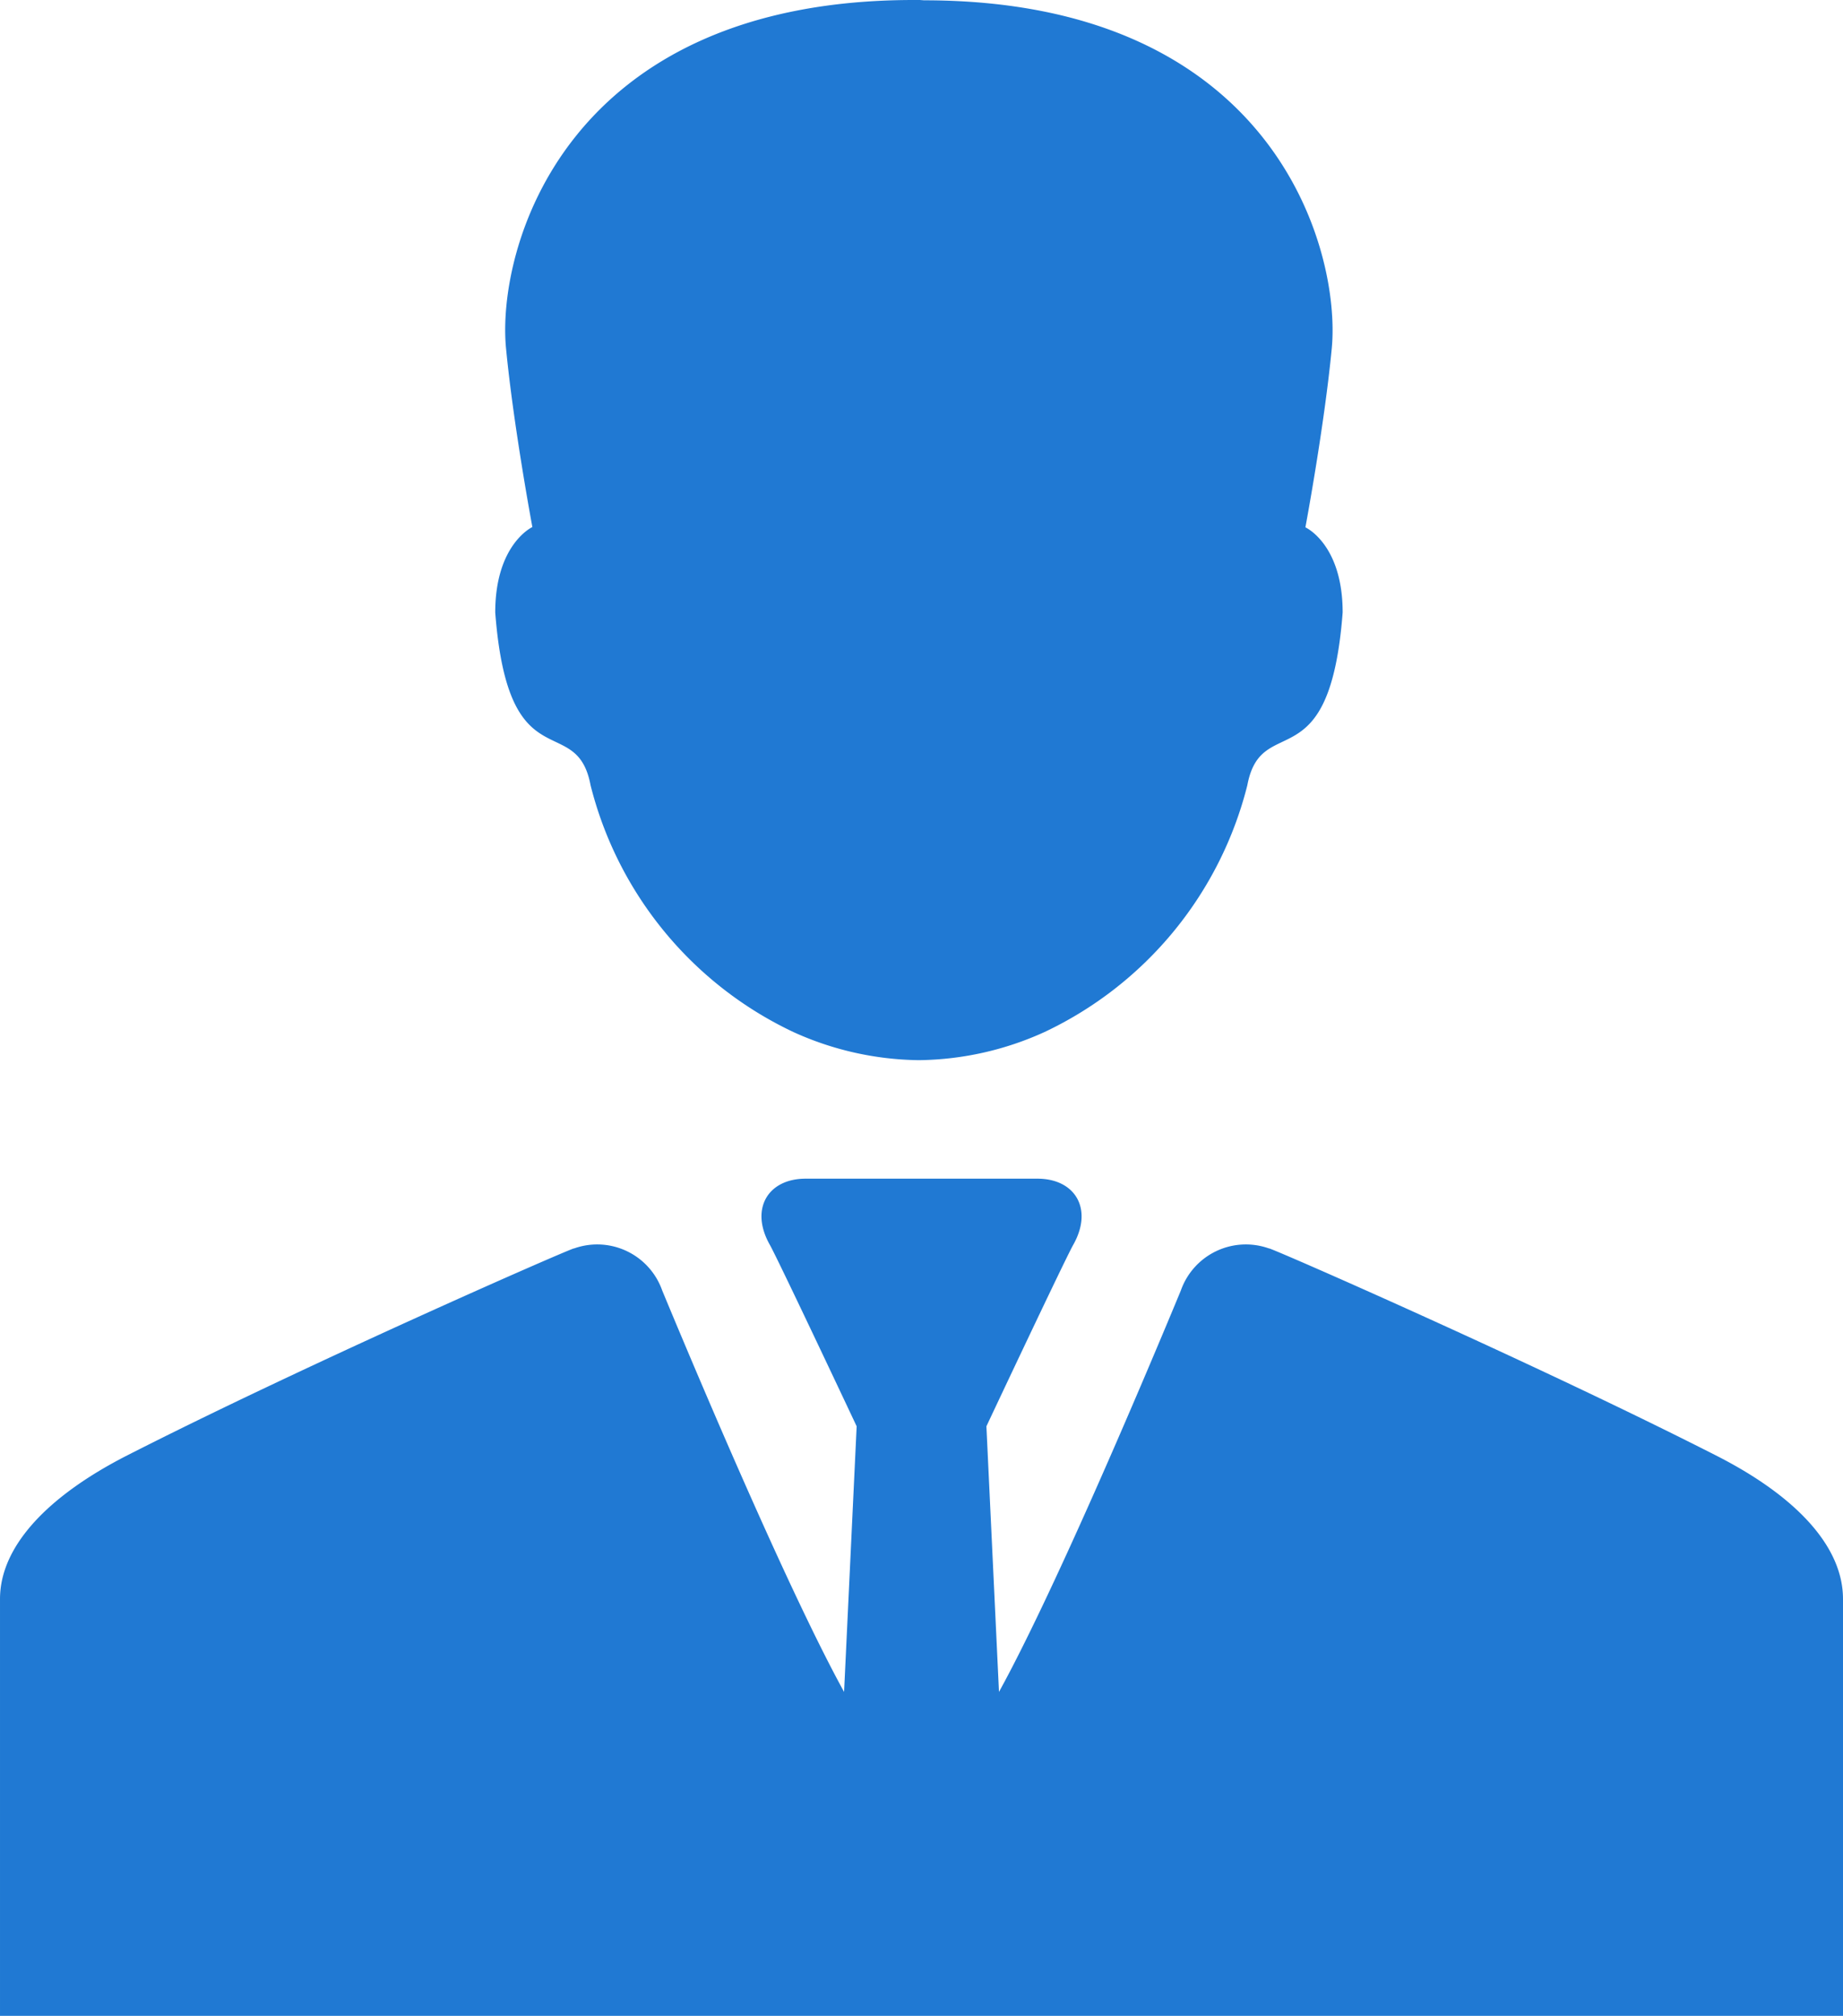 <svg xmlns="http://www.w3.org/2000/svg" width="30.326" height="33.15" viewBox="0 0 30.326 33.15"><defs><style>.a{fill:#2079d3;}</style></defs><g transform="translate(0 0)"><path class="a" d="M138.814,10.072c.215,2.822,1.337,1.606,1.569,2.843a6.143,6.143,0,0,0,3.338,4.057,5.122,5.122,0,0,0,2.057.462h.015a5.121,5.121,0,0,0,2.058-.462,6.143,6.143,0,0,0,3.338-4.057c.232-1.237,1.354-.02,1.569-2.843,0-1.125-.613-1.4-.613-1.4s.312-1.665.434-2.946c.151-1.6-.932-5.721-6.71-5.721L145.8,0h-.02L145.7,0c-5.777,0-6.861,4.124-6.709,5.721.122,1.281.434,2.946.434,2.946S138.814,8.947,138.814,10.072Z" transform="translate(-130.665)"/><path class="a" d="M48.736,285.9c-2.914-1.482-7.138-3.334-7.341-3.4l-.006,0a1.134,1.134,0,0,0-1.45.693h0c-.752,1.813-2.134,5.044-2.992,6.6l-.207-4.368s1.288-2.735,1.429-2.985c.332-.587.033-1.087-.589-1.087H33.765c-.622,0-.921.5-.589,1.087.141.25,1.429,2.985,1.429,2.985l-.207,4.368c-.858-1.558-2.24-4.789-2.992-6.6h0a1.134,1.134,0,0,0-1.45-.693l-.006,0c-.2.065-4.427,1.917-7.341,3.4-1.309.666-2.1,1.494-2.1,2.365v6.859H50.835v-6.859C50.835,287.39,50.045,286.562,48.736,285.9Z" transform="translate(-20.509 -261.97)"/></g></svg>